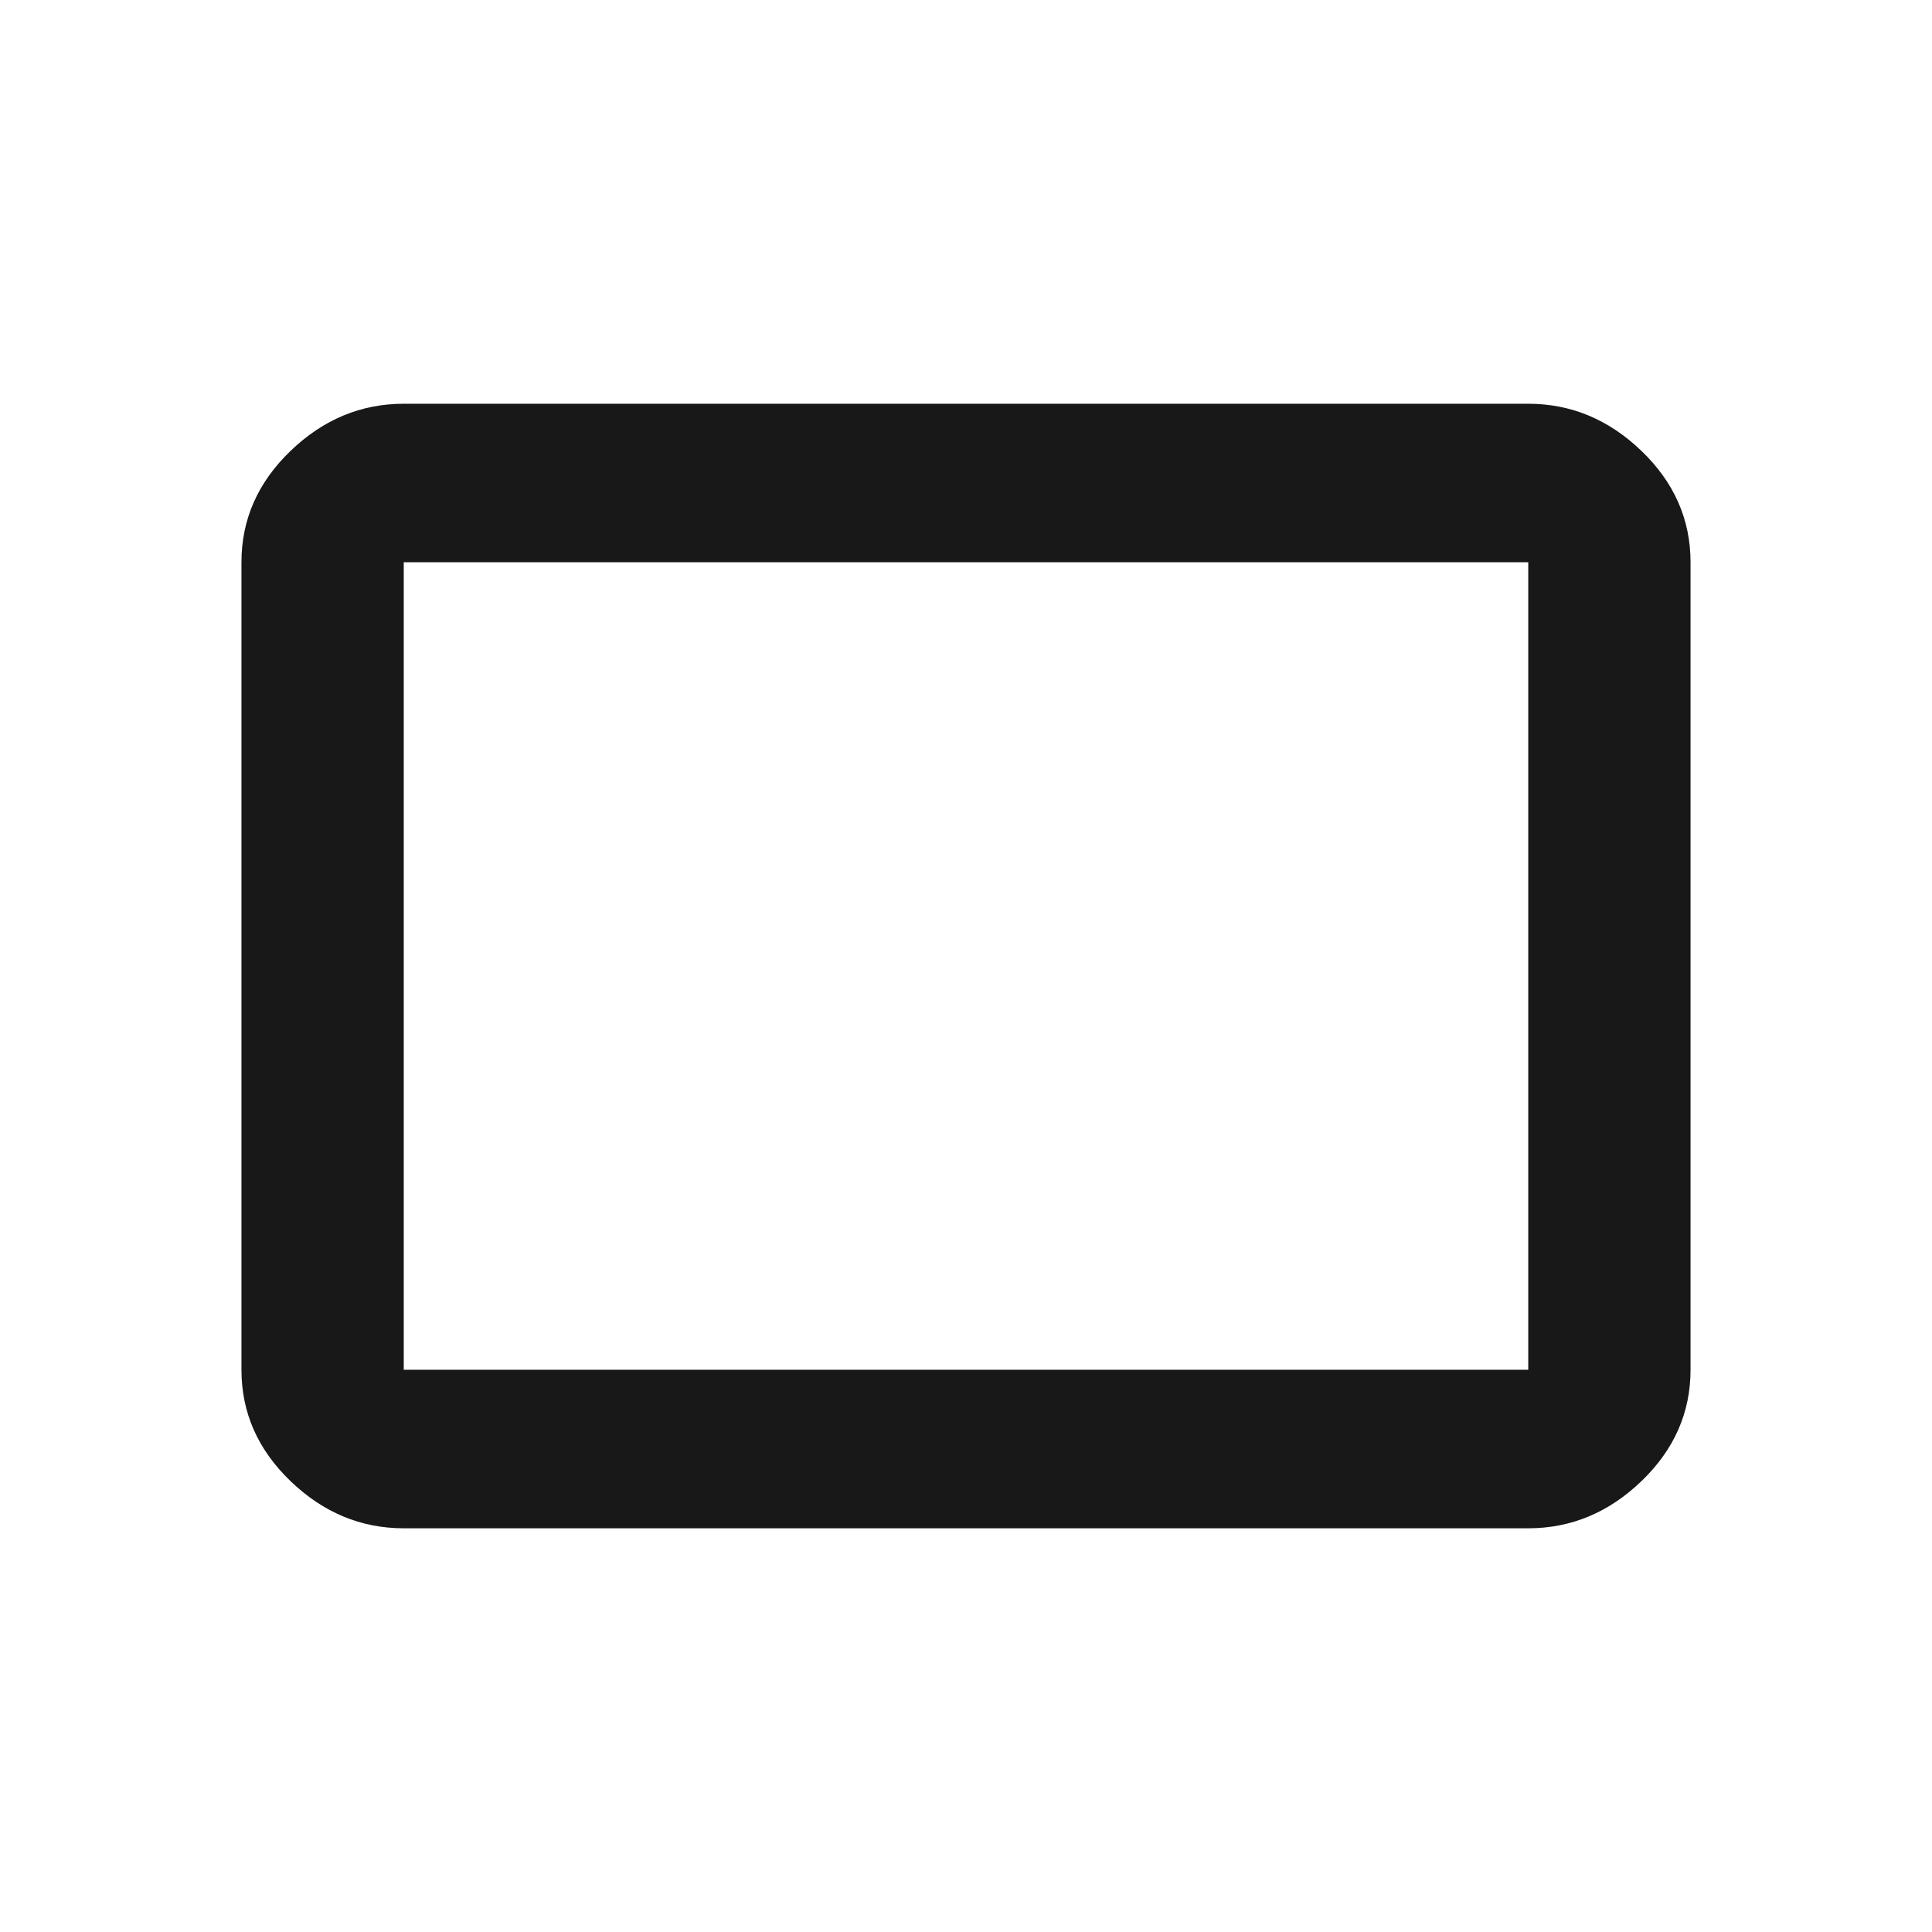 <?xml version="1.0" encoding="utf-8"?>
<!-- Generated by IcoMoon.io -->
<!DOCTYPE svg PUBLIC "-//W3C//DTD SVG 1.1//EN" "http://www.w3.org/Graphics/SVG/1.1/DTD/svg11.dtd">
<svg version="1.1" xmlns="http://www.w3.org/2000/svg" xmlns:xlink="http://www.w3.org/1999/xlink" width="48" height="48" viewBox="0 0 48 48">
<path fill="#181818" d="M37.969 34.031v-20.063h-27.938v20.063h27.938zM37.969 10.031q1.594 0 2.813 1.172t1.219 2.766v20.063q0 1.594-1.219 2.766t-2.813 1.172h-27.938q-1.594 0-2.813-1.172t-1.219-2.766v-20.063q0-1.594 1.219-2.766t2.813-1.172h27.938z"></path>
</svg>
